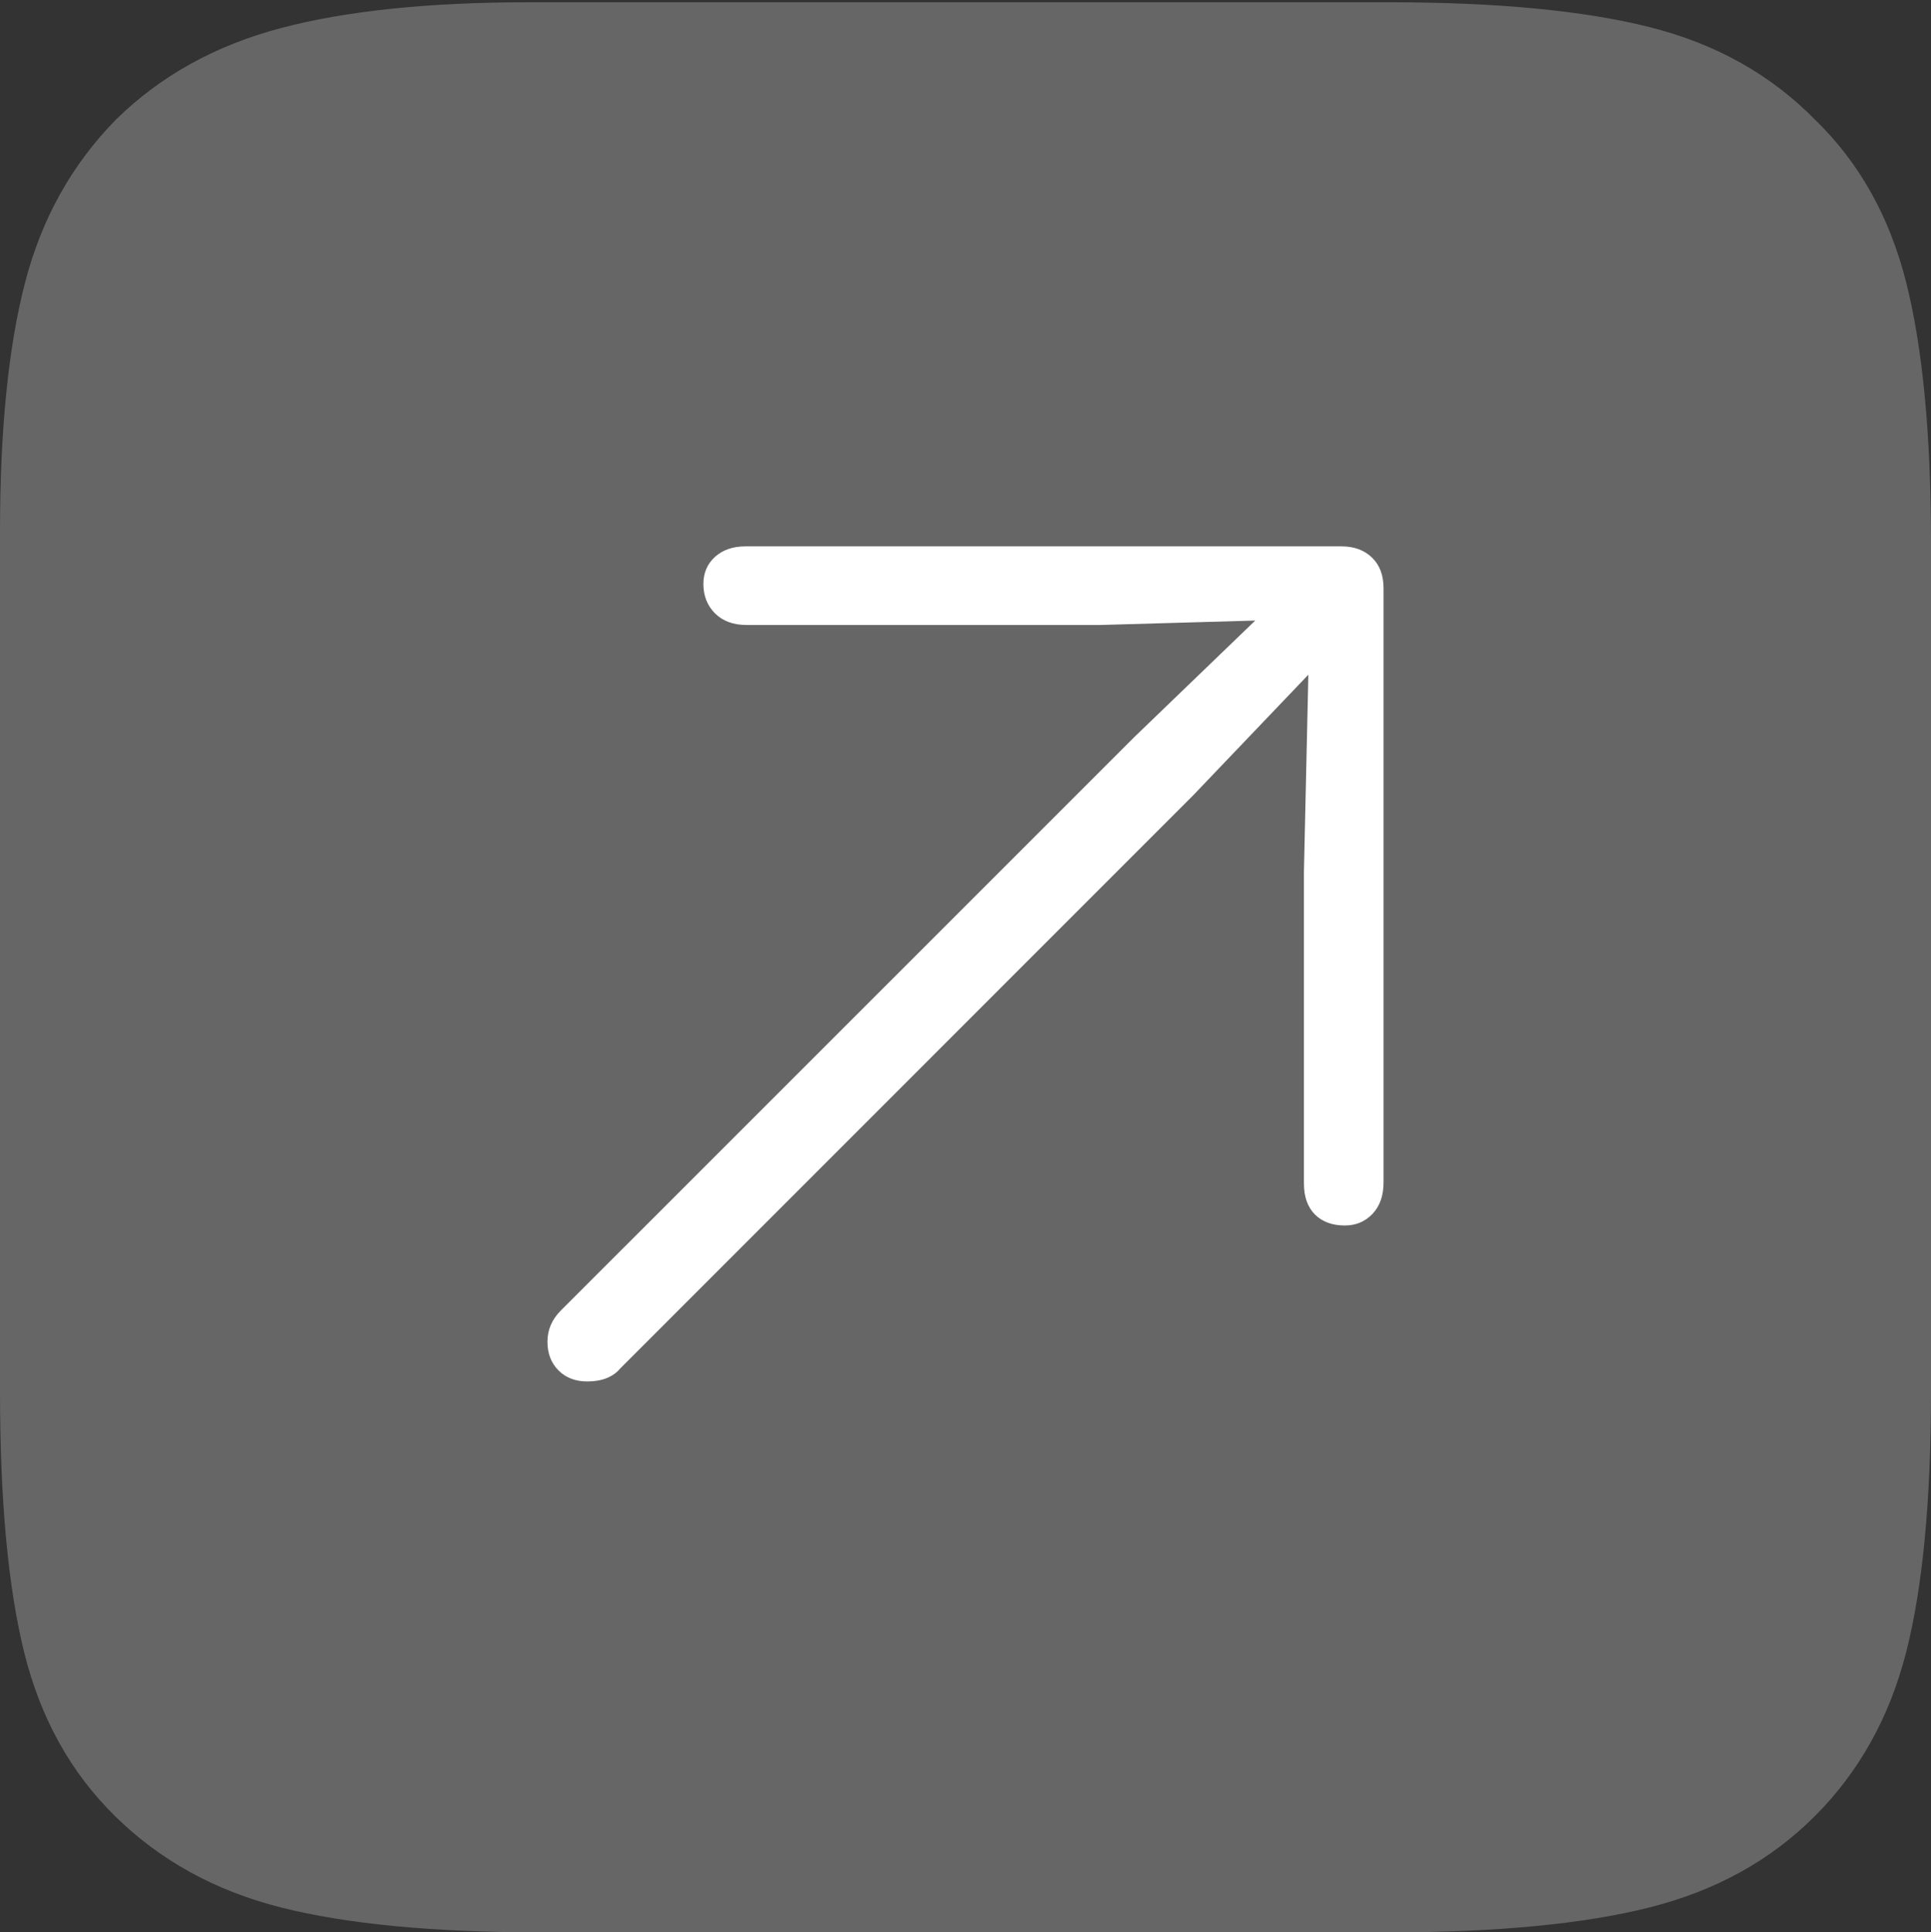 <?xml version="1.0" encoding="UTF-8"?>
<!--Generator: Apple Native CoreSVG 175-->
<!DOCTYPE svg
PUBLIC "-//W3C//DTD SVG 1.1//EN"
       "http://www.w3.org/Graphics/SVG/1.1/DTD/svg11.dtd">
<svg version="1.1" xmlns="http://www.w3.org/2000/svg" xmlns:xlink="http://www.w3.org/1999/xlink" width="17.051" height="17.061">
 <rect width="100%" height="100%" fill="#333333" stroke="none"/>
 <g>
  <rect height="17.061" opacity="0" width="17.051" x="0" y="0"/>
  <path d="M16.025 1.055Q15.44 0.459 14.565 0.239Q13.691 0.02 12.266 0.02L4.668 0.02Q3.34 0.02 2.476 0.249Q1.611 0.479 1.025 1.055Q0.439 1.65 0.22 2.5Q0 3.35 0 4.697L0 12.285Q0 13.73 0.215 14.595Q0.43 15.459 1.016 16.035Q1.611 16.621 2.48 16.841Q3.35 17.061 4.775 17.061L12.266 17.061Q13.691 17.061 14.565 16.841Q15.44 16.621 16.025 16.035Q16.611 15.449 16.831 14.59Q17.051 13.73 17.051 12.285L17.051 4.795Q17.051 3.359 16.831 2.49Q16.611 1.621 16.025 1.055Z" fill="rgba(255,255,255,0.25)"/>
  <path d="M11.875 10.82Q11.709 10.82 11.611 10.723Q11.514 10.625 11.514 10.449L11.514 7.695L11.553 5.957L10.537 7.021L5.479 12.08Q5.43 12.139 5.356 12.168Q5.283 12.197 5.186 12.197Q5.029 12.197 4.932 12.1Q4.834 12.002 4.834 11.846Q4.834 11.69 4.951 11.572L10.02 6.504L11.084 5.479L9.717 5.518L6.592 5.518Q6.416 5.518 6.313 5.415Q6.211 5.312 6.211 5.156Q6.211 5.01 6.313 4.917Q6.416 4.824 6.582 4.824L11.846 4.824Q12.012 4.824 12.114 4.922Q12.217 5.02 12.217 5.195L12.217 10.44Q12.217 10.615 12.119 10.718Q12.021 10.82 11.875 10.82Z" fill="#ffffff"/>
 </g>
</svg>
